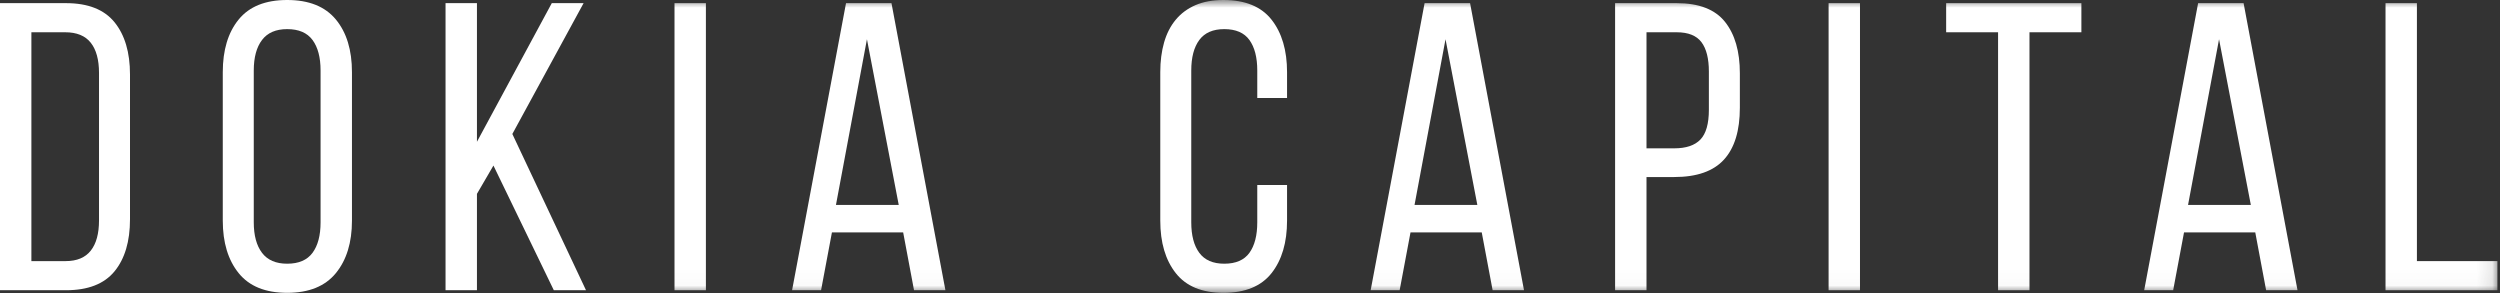 <?xml version="1.0" encoding="UTF-8"?>
<svg width="162px" height="19px" viewBox="0 0 162 19" version="1.1" xmlns="http://www.w3.org/2000/svg" xmlns:xlink="http://www.w3.org/1999/xlink">
    <rect x="0" y="0" width="162" height="19" fill="#333333" stroke="none"/>
    <!-- Generator: sketchtool 51.1 (57501) - http://www.bohemiancoding.com/sketch -->
    <title>2A0C2FED-9F27-4031-A11B-47AD3BFDF365@2x</title>
    <desc>Created with sketchtool.</desc>
    <defs>
        <polygon id="path-1" points="0 18.975 161.903 18.975 161.903 0 0 0"></polygon>
    </defs>
    <g id="Page-1" stroke="none" stroke-width="1" fill="none" fill-rule="evenodd">
        <g id="Home-v4" transform="translate(-150, -61)">
            <g id="Group-17" transform="translate(150, 61)">
                <path d="M4.251,16.92 C4.981,16.92 5.525,16.694 5.881,16.242 C6.237,15.791 6.416,15.14 6.416,14.289 L6.416,4.722 C6.416,3.872 6.237,3.22 5.881,2.769 C5.525,2.317 4.972,2.091 4.225,2.091 L2.034,2.091 L2.034,16.92 L4.251,16.92 Z M4.277,0.204 C5.702,0.204 6.75,0.616 7.42,1.44 C8.089,2.264 8.424,3.393 8.424,4.828 L8.424,14.209 C8.424,15.644 8.089,16.77 7.42,17.584 C6.75,18.4 5.702,18.807 4.277,18.807 L0,18.807 L0,0.204 L4.277,0.204 Z" id="Fill-1" fill="#FFFFFF"></path>
                <path d="M16.444,14.404 C16.444,15.254 16.622,15.914 16.979,16.384 C17.335,16.853 17.878,17.088 18.609,17.088 C19.356,17.088 19.904,16.853 20.251,16.384 C20.599,15.914 20.773,15.254 20.773,14.404 L20.773,4.571 C20.773,3.721 20.599,3.061 20.251,2.591 C19.904,2.122 19.356,1.887 18.609,1.887 C17.878,1.887 17.335,2.122 16.979,2.591 C16.622,3.061 16.444,3.721 16.444,4.571 L16.444,14.404 Z M14.436,4.677 C14.436,3.242 14.779,2.104 15.466,1.263 C16.152,0.421 17.2,0 18.609,0 C20.017,0 21.068,0.421 21.764,1.263 C22.459,2.104 22.807,3.242 22.807,4.677 L22.807,14.297 C22.807,15.715 22.459,16.849 21.764,17.699 C21.068,18.55 20.017,18.975 18.609,18.975 C17.2,18.975 16.152,18.55 15.466,17.699 C14.779,16.849 14.436,15.715 14.436,14.297 L14.436,4.677 Z" id="Fill-3" fill="#FFFFFF"></path>
                <polygon id="Fill-5" fill="#FFFFFF" points="31.975 10.728 30.906 12.562 30.906 18.807 28.871 18.807 28.871 0.204 30.906 0.204 30.906 9.187 35.756 0.204 37.817 0.204 33.2 8.682 37.973 18.807 35.887 18.807"></polygon>
                <mask id="mask-2" fill="white">
                    <use xlink:href="#path-1"></use>
                </mask>
                <g id="Clip-8"></g>
                <polygon id="Fill-7" fill="#FFFFFF" mask="url(#mask-2)" points="43.708 18.807 45.742 18.807 45.742 0.204 43.708 0.204"></polygon>
                <path d="M54.17,13.279 L58.238,13.279 L56.178,2.543 L54.17,13.279 Z M53.909,15.06 L53.205,18.807 L51.327,18.807 L54.822,0.204 L57.768,0.204 L61.263,18.807 L59.229,18.807 L58.525,15.06 L53.909,15.06 Z" id="Fill-9" fill="#FFFFFF" mask="url(#mask-2)"></path>
                <path d="M79.28,0 C80.688,0 81.727,0.425 82.397,1.276 C83.066,2.126 83.401,3.26 83.401,4.677 L83.401,6.352 L81.471,6.352 L81.471,4.571 C81.471,3.721 81.301,3.061 80.962,2.591 C80.623,2.122 80.08,1.887 79.332,1.887 C78.602,1.887 78.063,2.122 77.715,2.591 C77.367,3.061 77.194,3.721 77.194,4.571 L77.194,14.404 C77.194,15.254 77.367,15.914 77.715,16.384 C78.063,16.853 78.602,17.088 79.332,17.088 C80.08,17.088 80.623,16.853 80.962,16.384 C81.301,15.914 81.471,15.254 81.471,14.404 L81.471,11.986 L83.401,11.986 L83.401,14.297 C83.401,15.715 83.066,16.849 82.397,17.699 C81.727,18.55 80.688,18.975 79.28,18.975 C77.889,18.975 76.859,18.55 76.19,17.699 C75.52,16.849 75.186,15.715 75.186,14.297 L75.186,4.677 C75.186,3.969 75.268,3.327 75.433,2.751 C75.598,2.175 75.85,1.683 76.19,1.276 C76.529,0.868 76.955,0.554 77.468,0.332 C77.98,0.111 78.584,0 79.28,0" id="Fill-10" fill="#FFFFFF" mask="url(#mask-2)"></path>
                <path d="M91.662,13.279 L95.731,13.279 L93.67,2.543 L91.662,13.279 Z M91.401,15.06 L90.697,18.807 L88.819,18.807 L92.314,0.204 L95.261,0.204 L98.756,18.807 L96.722,18.807 L96.017,15.06 L91.401,15.06 Z" id="Fill-11" fill="#FFFFFF" mask="url(#mask-2)"></path>
                <path d="M108.492,9.612 C109.257,9.612 109.822,9.422 110.187,9.041 C110.552,8.66 110.735,8.017 110.735,7.114 L110.735,4.643 C110.735,3.792 110.574,3.154 110.252,2.729 C109.93,2.304 109.396,2.091 108.649,2.091 L106.693,2.091 L106.693,9.612 L108.492,9.612 Z M108.649,0.204 C110.091,0.204 111.135,0.608 111.778,1.414 C112.421,2.22 112.743,3.332 112.743,4.749 L112.743,6.981 C112.743,8.469 112.4,9.59 111.713,10.343 C111.026,11.096 109.953,11.472 108.492,11.472 L106.693,11.472 L106.693,18.807 L104.658,18.807 L104.658,0.204 L108.649,0.204 Z" id="Fill-12" fill="#FFFFFF" mask="url(#mask-2)"></path>
                <polygon id="Fill-13" fill="#FFFFFF" mask="url(#mask-2)" points="118.493 18.807 120.527 18.807 120.527 0.204 118.493 0.204"></polygon>
                <polygon id="Fill-14" fill="#FFFFFF" mask="url(#mask-2)" points="129.475 18.807 129.475 2.091 126.111 2.091 126.111 0.204 134.874 0.204 134.874 2.091 131.51 2.091 131.51 18.807"></polygon>
                <path d="M141.786,13.279 L145.854,13.279 L143.794,2.543 L141.786,13.279 Z M141.525,15.06 L140.821,18.807 L138.943,18.807 L142.438,0.204 L145.385,0.204 L148.879,18.807 L146.845,18.807 L146.141,15.06 L141.525,15.06 Z" id="Fill-15" fill="#FFFFFF" mask="url(#mask-2)"></path>
                <polygon id="Fill-16" fill="#FFFFFF" mask="url(#mask-2)" points="154.582 18.807 154.582 0.204 156.616 0.204 156.616 16.92 161.832 16.92 161.832 18.807"></polygon>
            </g>
        </g>
    </g>
</svg>